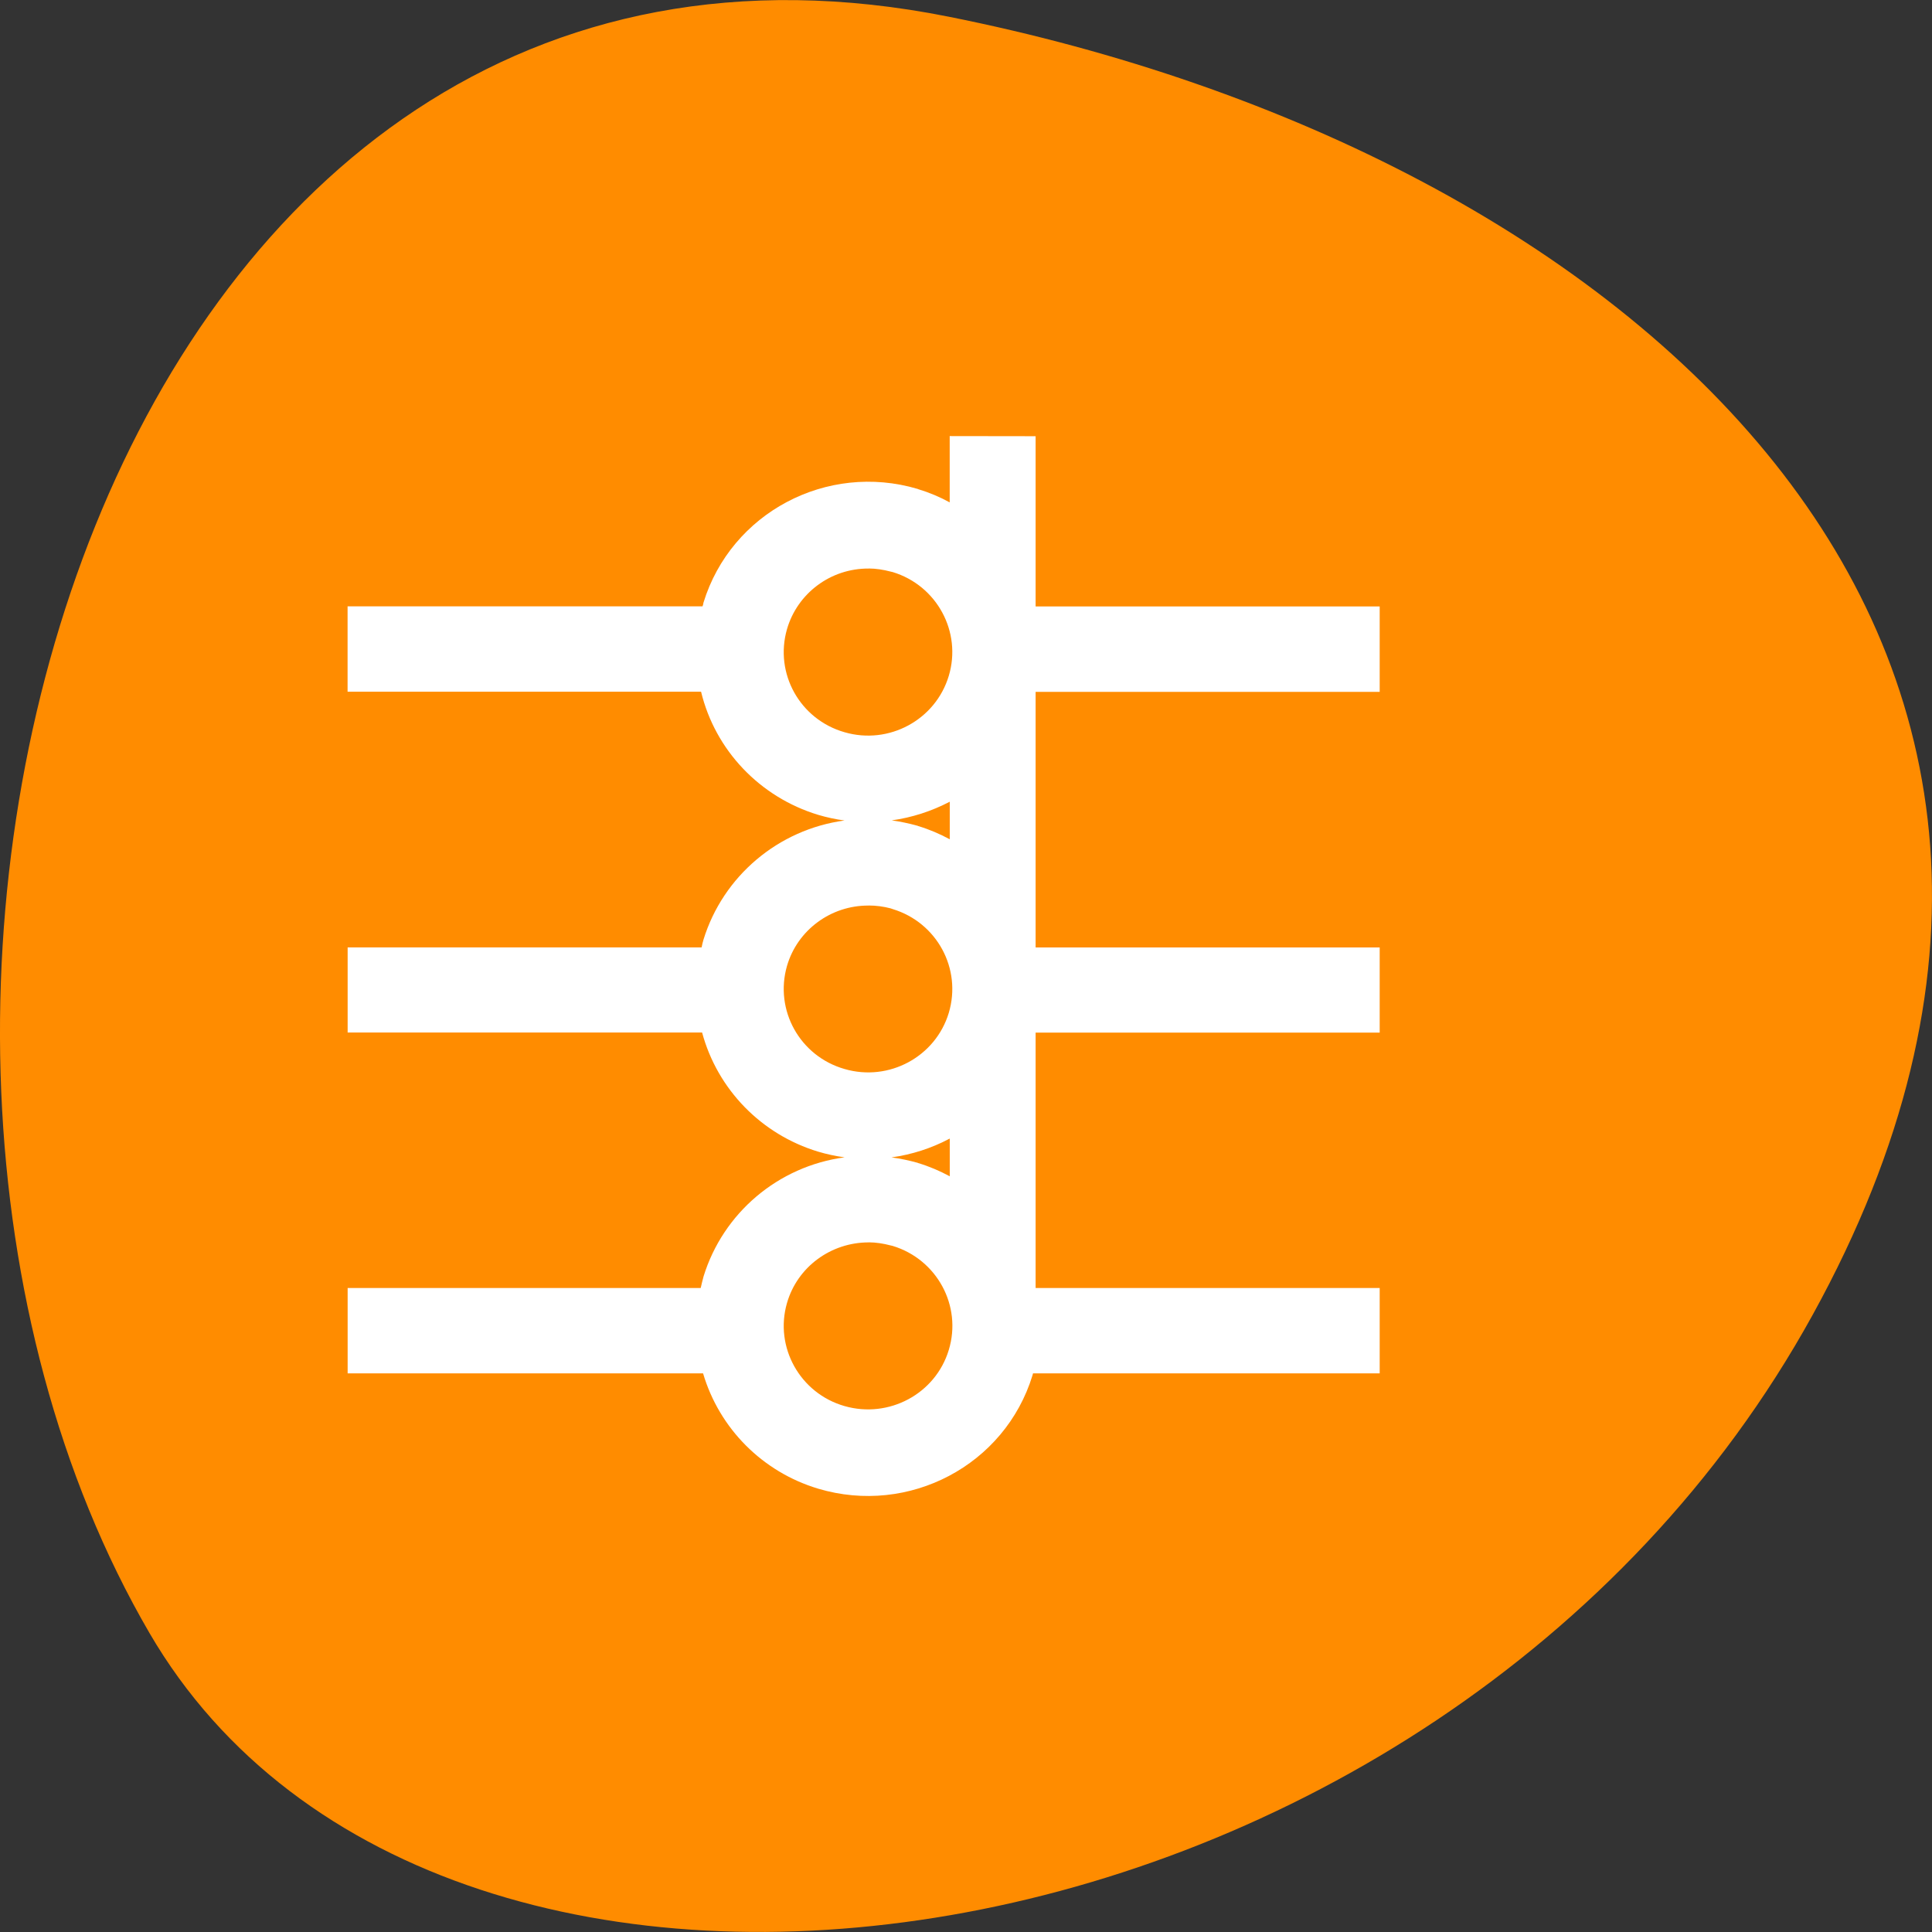 <svg xmlns="http://www.w3.org/2000/svg" viewBox="0 0 32 32"><rect x="0" y="0" width="32" height="32" fill="#333333" stroke="none"/><path d="m 15.715 0.277 c -13.988 -2.797 -19.301 16.367 -13.238 26.773 c 4.832 8.289 21.379 5.922 27.547 -5.273 c 6.168 -11.191 -3.078 -19.258 -14.309 -21.5" style="fill:#ff8c00"/><path d="m 15.73 7.223 v 1.098 c -0.164 -0.09 -0.34 -0.164 -0.523 -0.219 l -0.008 -0.004 c -1.504 -0.445 -3.09 0.395 -3.547 1.883 c -0.004 0.023 -0.008 0.043 -0.016 0.062 h -5.879 v 1.414 h 5.855 c 0.234 0.969 0.973 1.746 1.938 2.039 c 0.145 0.043 0.289 0.074 0.438 0.094 c -1.098 0.148 -2.012 0.922 -2.336 1.973 c -0.012 0.043 -0.023 0.082 -0.031 0.129 h -5.863 v 1.41 h 5.871 c 0.254 0.941 0.98 1.688 1.922 1.973 c 0.145 0.043 0.289 0.074 0.438 0.094 c -1.102 0.148 -2.012 0.922 -2.336 1.973 c -0.016 0.066 -0.035 0.129 -0.047 0.191 h -5.848 v 1.414 h 5.887 c 0.27 0.914 0.984 1.633 1.906 1.91 c 1.504 0.449 3.094 -0.387 3.551 -1.879 l 0.008 -0.031 h 5.742 v -1.414 h -5.699 v -4.23 h 5.699 v -1.41 h -5.699 v -4.234 h 5.699 v -1.414 h -5.699 v -2.82 m -2.766 2.191 c 0.121 0 0.246 0.02 0.363 0.051 l 0.035 0.008 c 0.734 0.223 1.148 0.992 0.93 1.719 c -0.219 0.73 -0.992 1.148 -1.727 0.934 c -0.738 -0.211 -1.164 -0.973 -0.953 -1.707 c 0.172 -0.594 0.723 -1.008 1.352 -1.004 m 1.344 3.863 v 0.621 c -0.168 -0.09 -0.34 -0.164 -0.523 -0.219 l -0.008 -0.004 c -0.141 -0.039 -0.285 -0.07 -0.43 -0.09 c 0.336 -0.047 0.66 -0.152 0.961 -0.309 m -1.344 1.719 c 0.121 0 0.246 0.016 0.363 0.047 l 0.035 0.012 c 0.734 0.223 1.148 0.988 0.93 1.719 c -0.219 0.727 -0.992 1.145 -1.727 0.93 c -0.738 -0.211 -1.164 -0.973 -0.953 -1.707 c 0.172 -0.594 0.727 -1.004 1.352 -1 m 1.344 3.859 v 0.625 c -0.168 -0.09 -0.34 -0.164 -0.523 -0.219 l -0.008 -0.004 c -0.141 -0.039 -0.285 -0.07 -0.434 -0.09 c 0.34 -0.047 0.664 -0.152 0.965 -0.312 m -1.344 1.719 c 0.121 0 0.246 0.02 0.363 0.051 l 0.035 0.008 c 0.734 0.223 1.152 0.992 0.93 1.723 c -0.219 0.727 -0.992 1.141 -1.727 0.93 c -0.738 -0.211 -1.164 -0.977 -0.953 -1.707 c 0.172 -0.598 0.727 -1.004 1.352 -1.004" style="fill:#fff"/></svg>